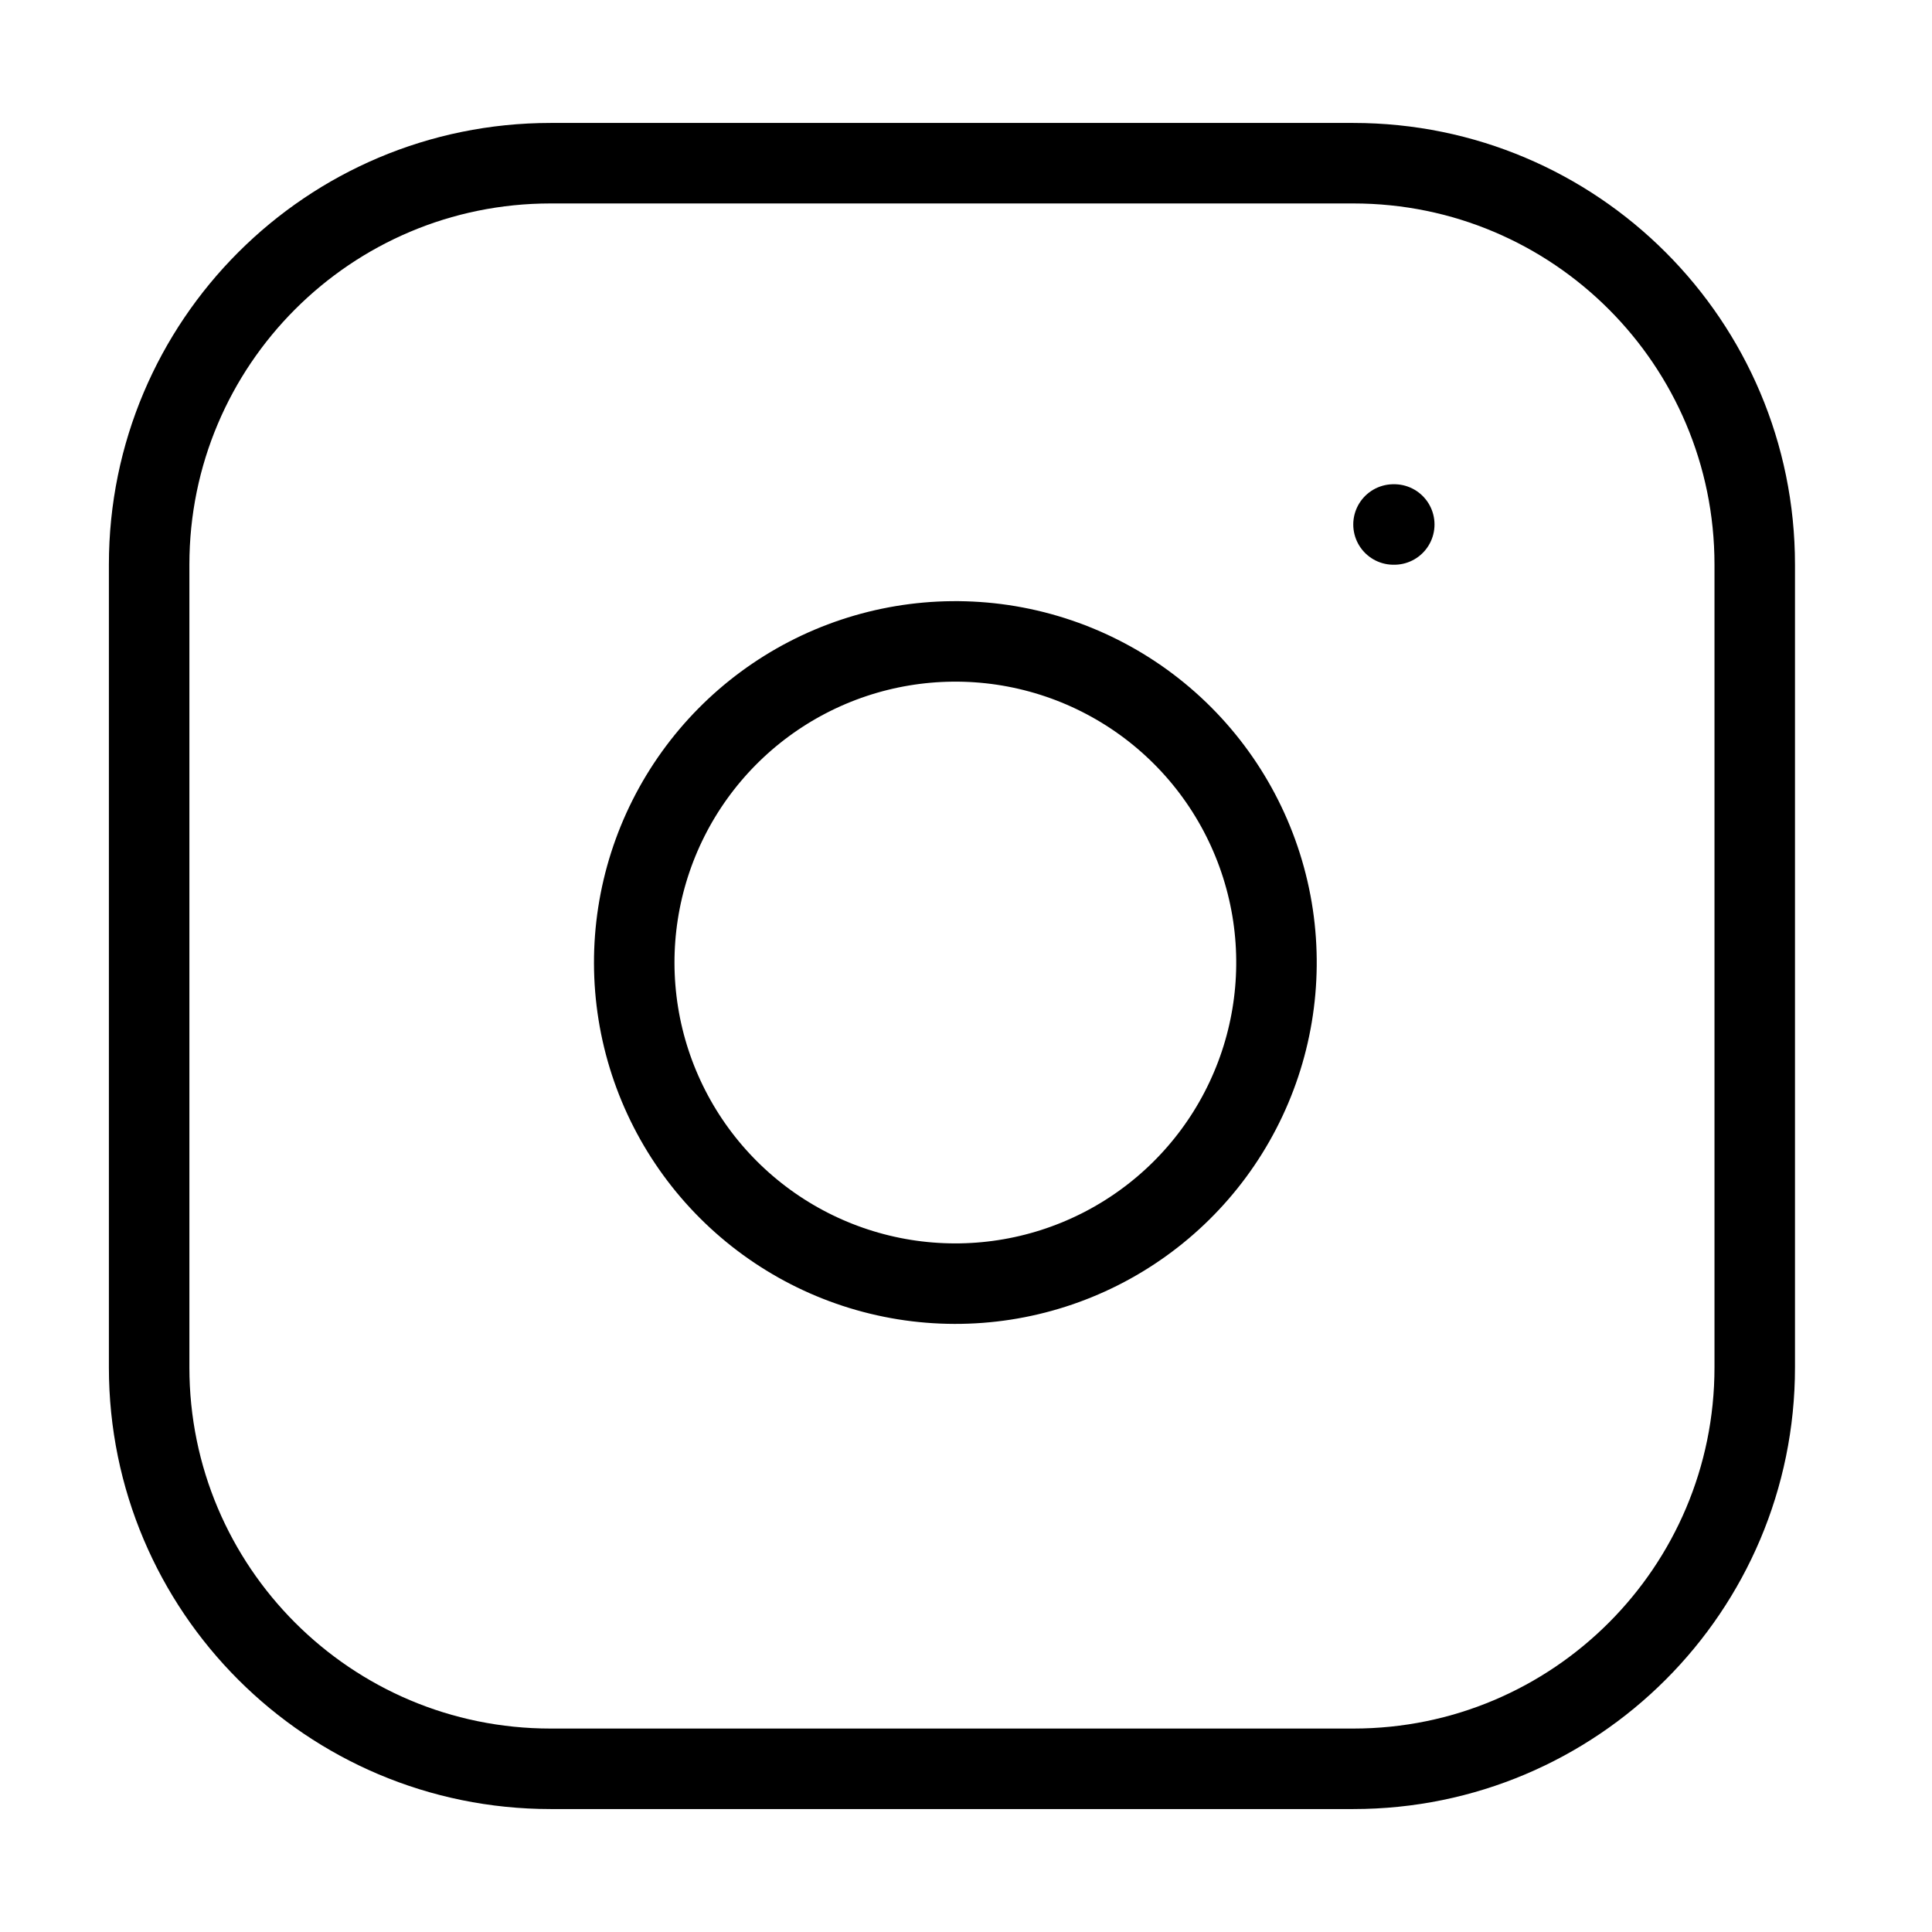 <svg width="36" height="36" viewBox="0 0 36 36" fill="none" xmlns="http://www.w3.org/2000/svg">
<path d="M25.218 3.041H10.259C6.128 3.041 2.779 6.39 2.779 10.521V25.48C2.779 29.61 6.128 32.959 10.259 32.959H25.218C29.349 32.959 32.697 29.61 32.697 25.48V10.521C32.697 6.39 29.349 3.041 25.218 3.041Z" stroke="black" stroke-width="1.5" stroke-linecap="round" stroke-linejoin="round"/>
<path d="M23.721 17.058C23.905 18.302 23.693 19.574 23.113 20.691C22.534 21.808 21.616 22.714 20.492 23.28C19.368 23.846 18.094 24.043 16.851 23.843C15.609 23.643 14.461 23.056 13.571 22.166C12.681 21.276 12.094 20.128 11.894 18.886C11.694 17.643 11.891 16.369 12.457 15.245C13.023 14.121 13.929 13.204 15.046 12.624C16.163 12.044 17.435 11.832 18.68 12.016C19.95 12.205 21.125 12.796 22.033 13.704C22.941 14.612 23.532 15.788 23.721 17.058Z" stroke="black" stroke-width="1.5" stroke-linecap="round" stroke-linejoin="round"/>
<path d="M25.966 9.773H25.98" stroke="black" stroke-width="1.5" stroke-linecap="round" stroke-linejoin="round"/>
</svg>
